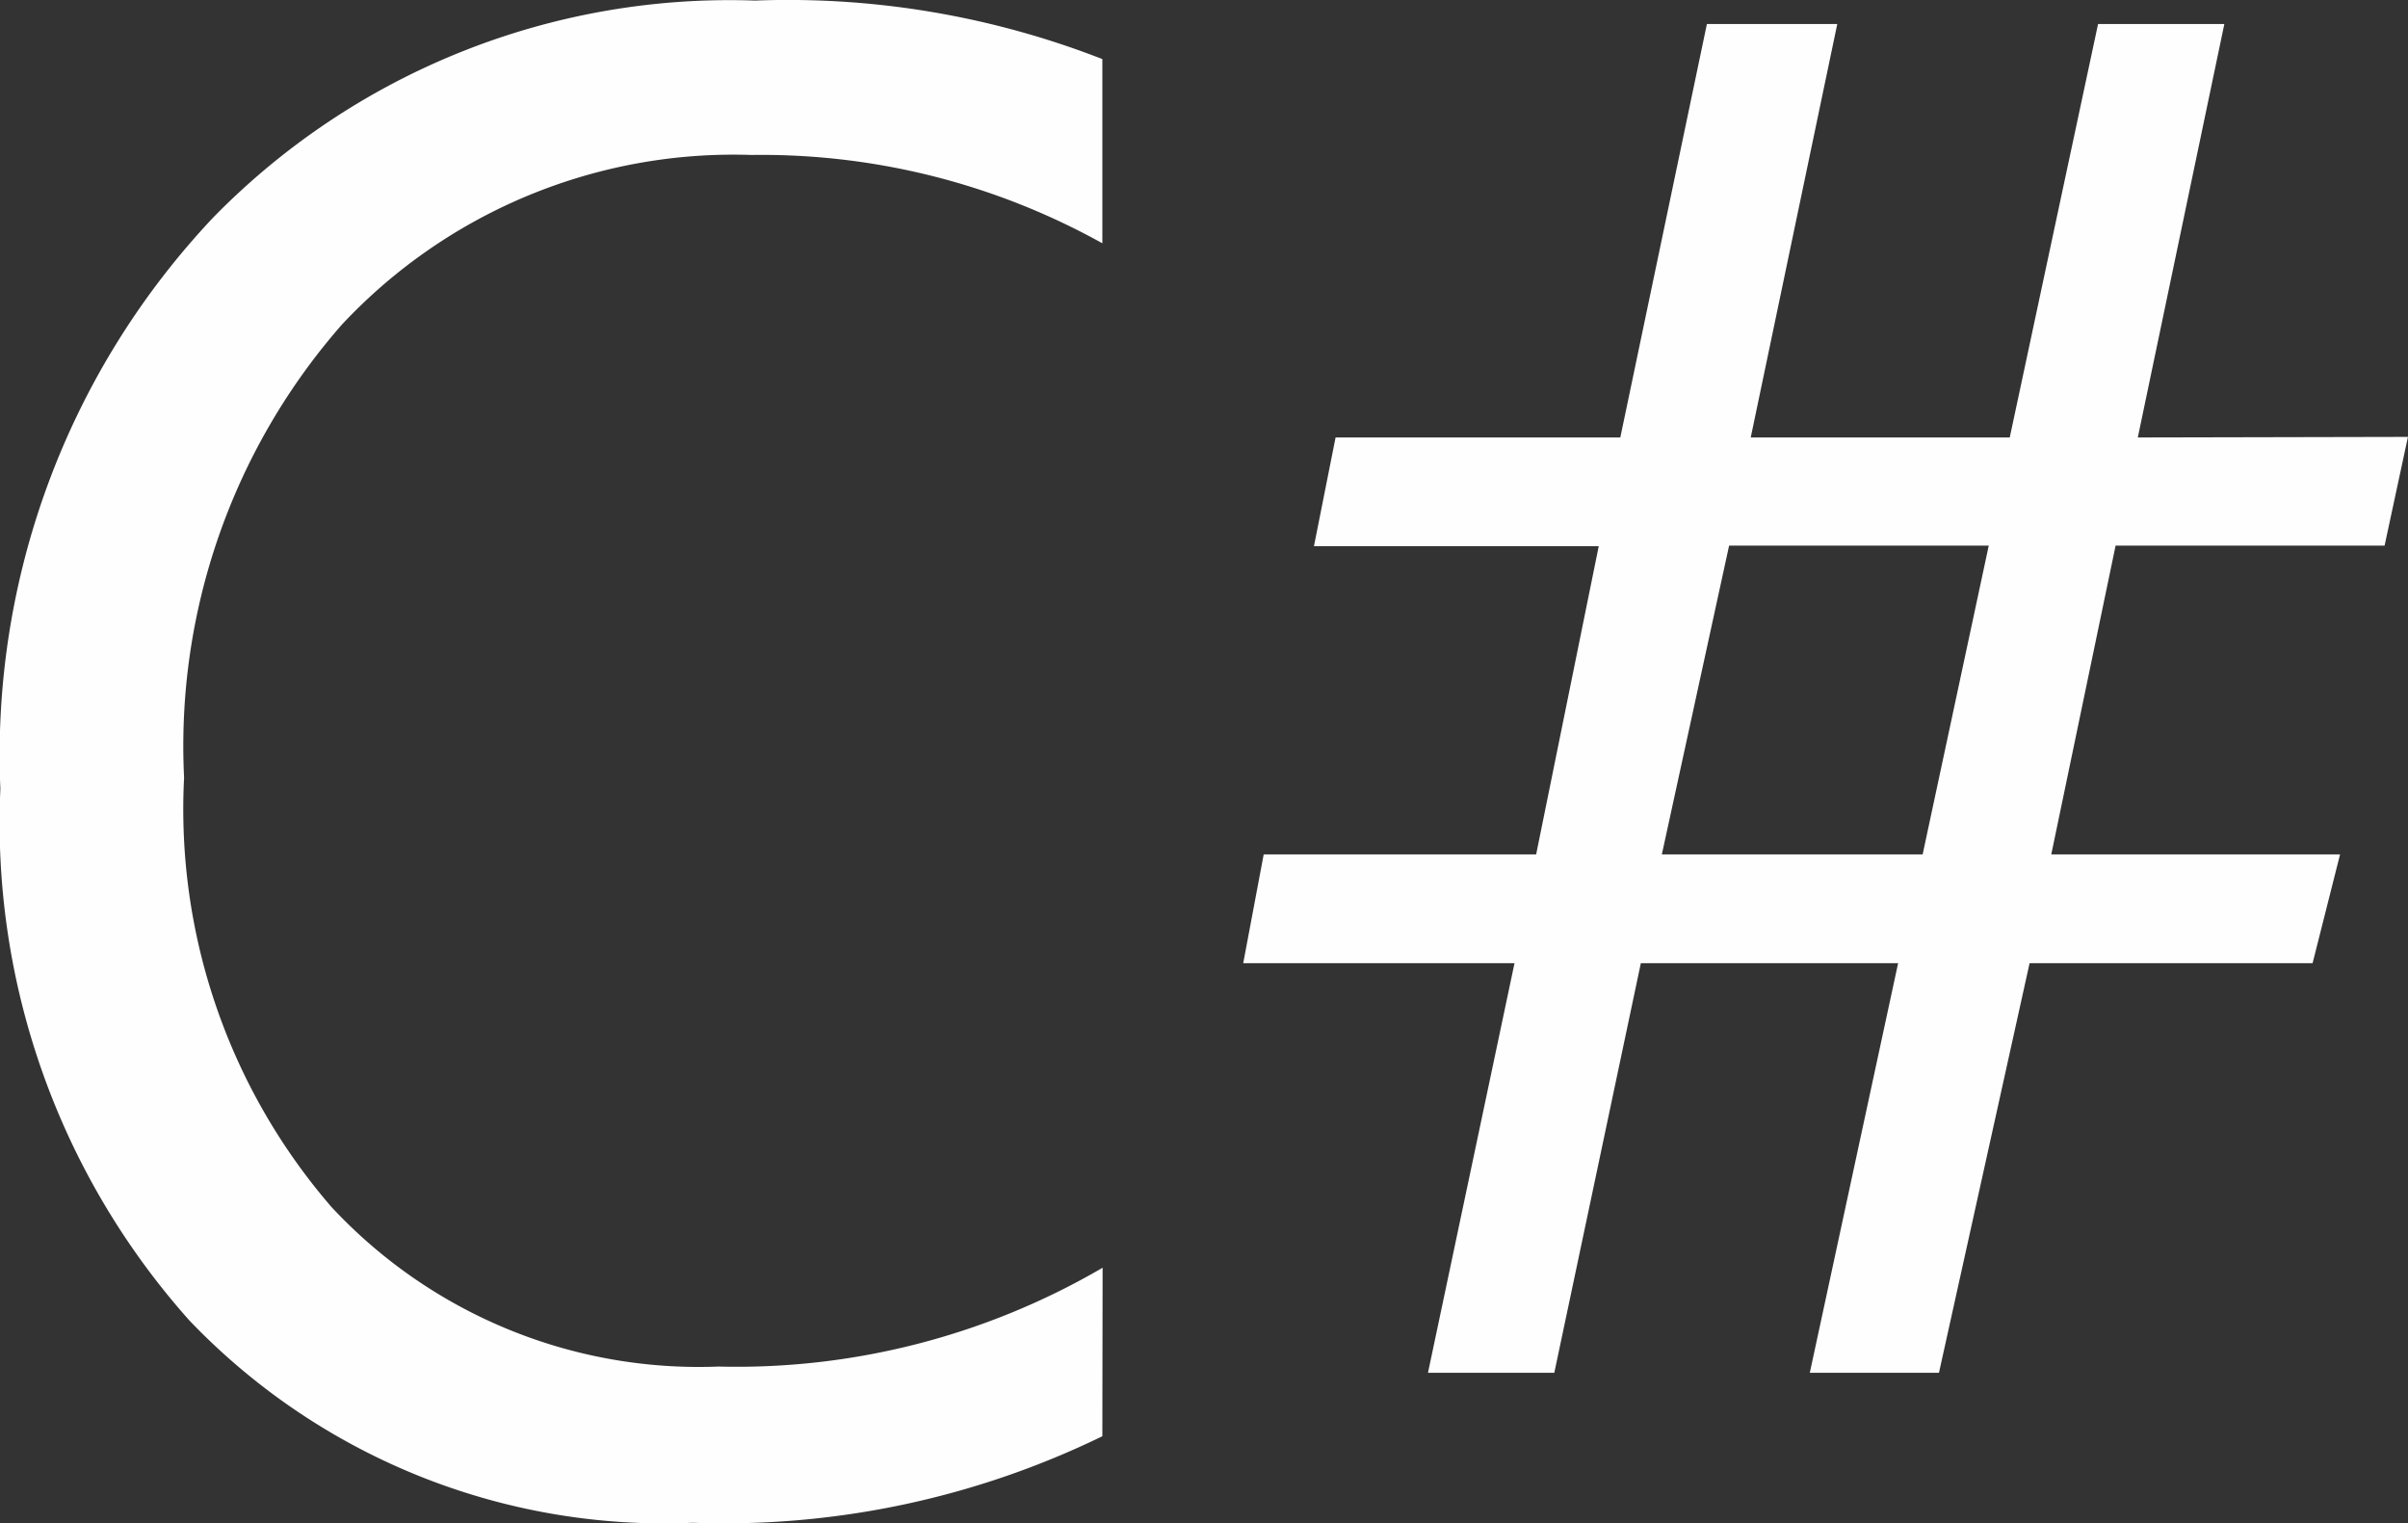 <svg xmlns="http://www.w3.org/2000/svg" width="45.862" height="29.011" viewBox="0 0 45.862 29.011">
  <rect x="0" y="0" width="45.862" height="29.011" fill="#333333" stroke="none"/>
  <defs>
    <style>
      .cls-1 {
        fill: #fefefe;
      }
    </style>
  </defs>
  <g id="C_Sharp_wordmark" transform="translate(-11.577 -18.989)">
    <path id="Path_1945" data-name="Path 1945" class="cls-1" d="M32.572,46.34a16.459,16.459,0,0,1-7.8,1.648,12.506,12.506,0,0,1-9.588-3.853,14.232,14.232,0,0,1-3.6-10.123,14.911,14.911,0,0,1,4.053-10.88A13.753,13.753,0,0,1,25.957,19a16.481,16.481,0,0,1,6.615,1.114v3.508a13.363,13.363,0,0,0-6.682-1.682,10.212,10.212,0,0,0-7.8,3.229,12.172,12.172,0,0,0-3.007,8.63,11.581,11.581,0,0,0,2.806,8.174,9.555,9.555,0,0,0,7.372,3.04,13.831,13.831,0,0,0,7.316-1.882Z" transform="translate(0 0)"/>
    <path id="Path_1946" data-name="Path 1946" class="cls-1" d="M55.023,27.262l-.445,2.071H49.455l-1.225,5.88h5.5l-.523,2.071h-5.39l-1.726,7.8H43.631l1.682-7.8h-4.9l-1.648,7.8H36.359l1.648-7.8H32.84l.39-2.071h5.189l1.192-5.869H34.187l.412-2.071h5.423L41.671,19.4h2.483l-1.648,7.873h4.933L49.121,19.4h2.405l-1.648,7.873Zm-7.984,2.071H42.094l-1.281,5.88H45.78Z" transform="translate(2.415 0.047)"/>
  </g>
</svg>
